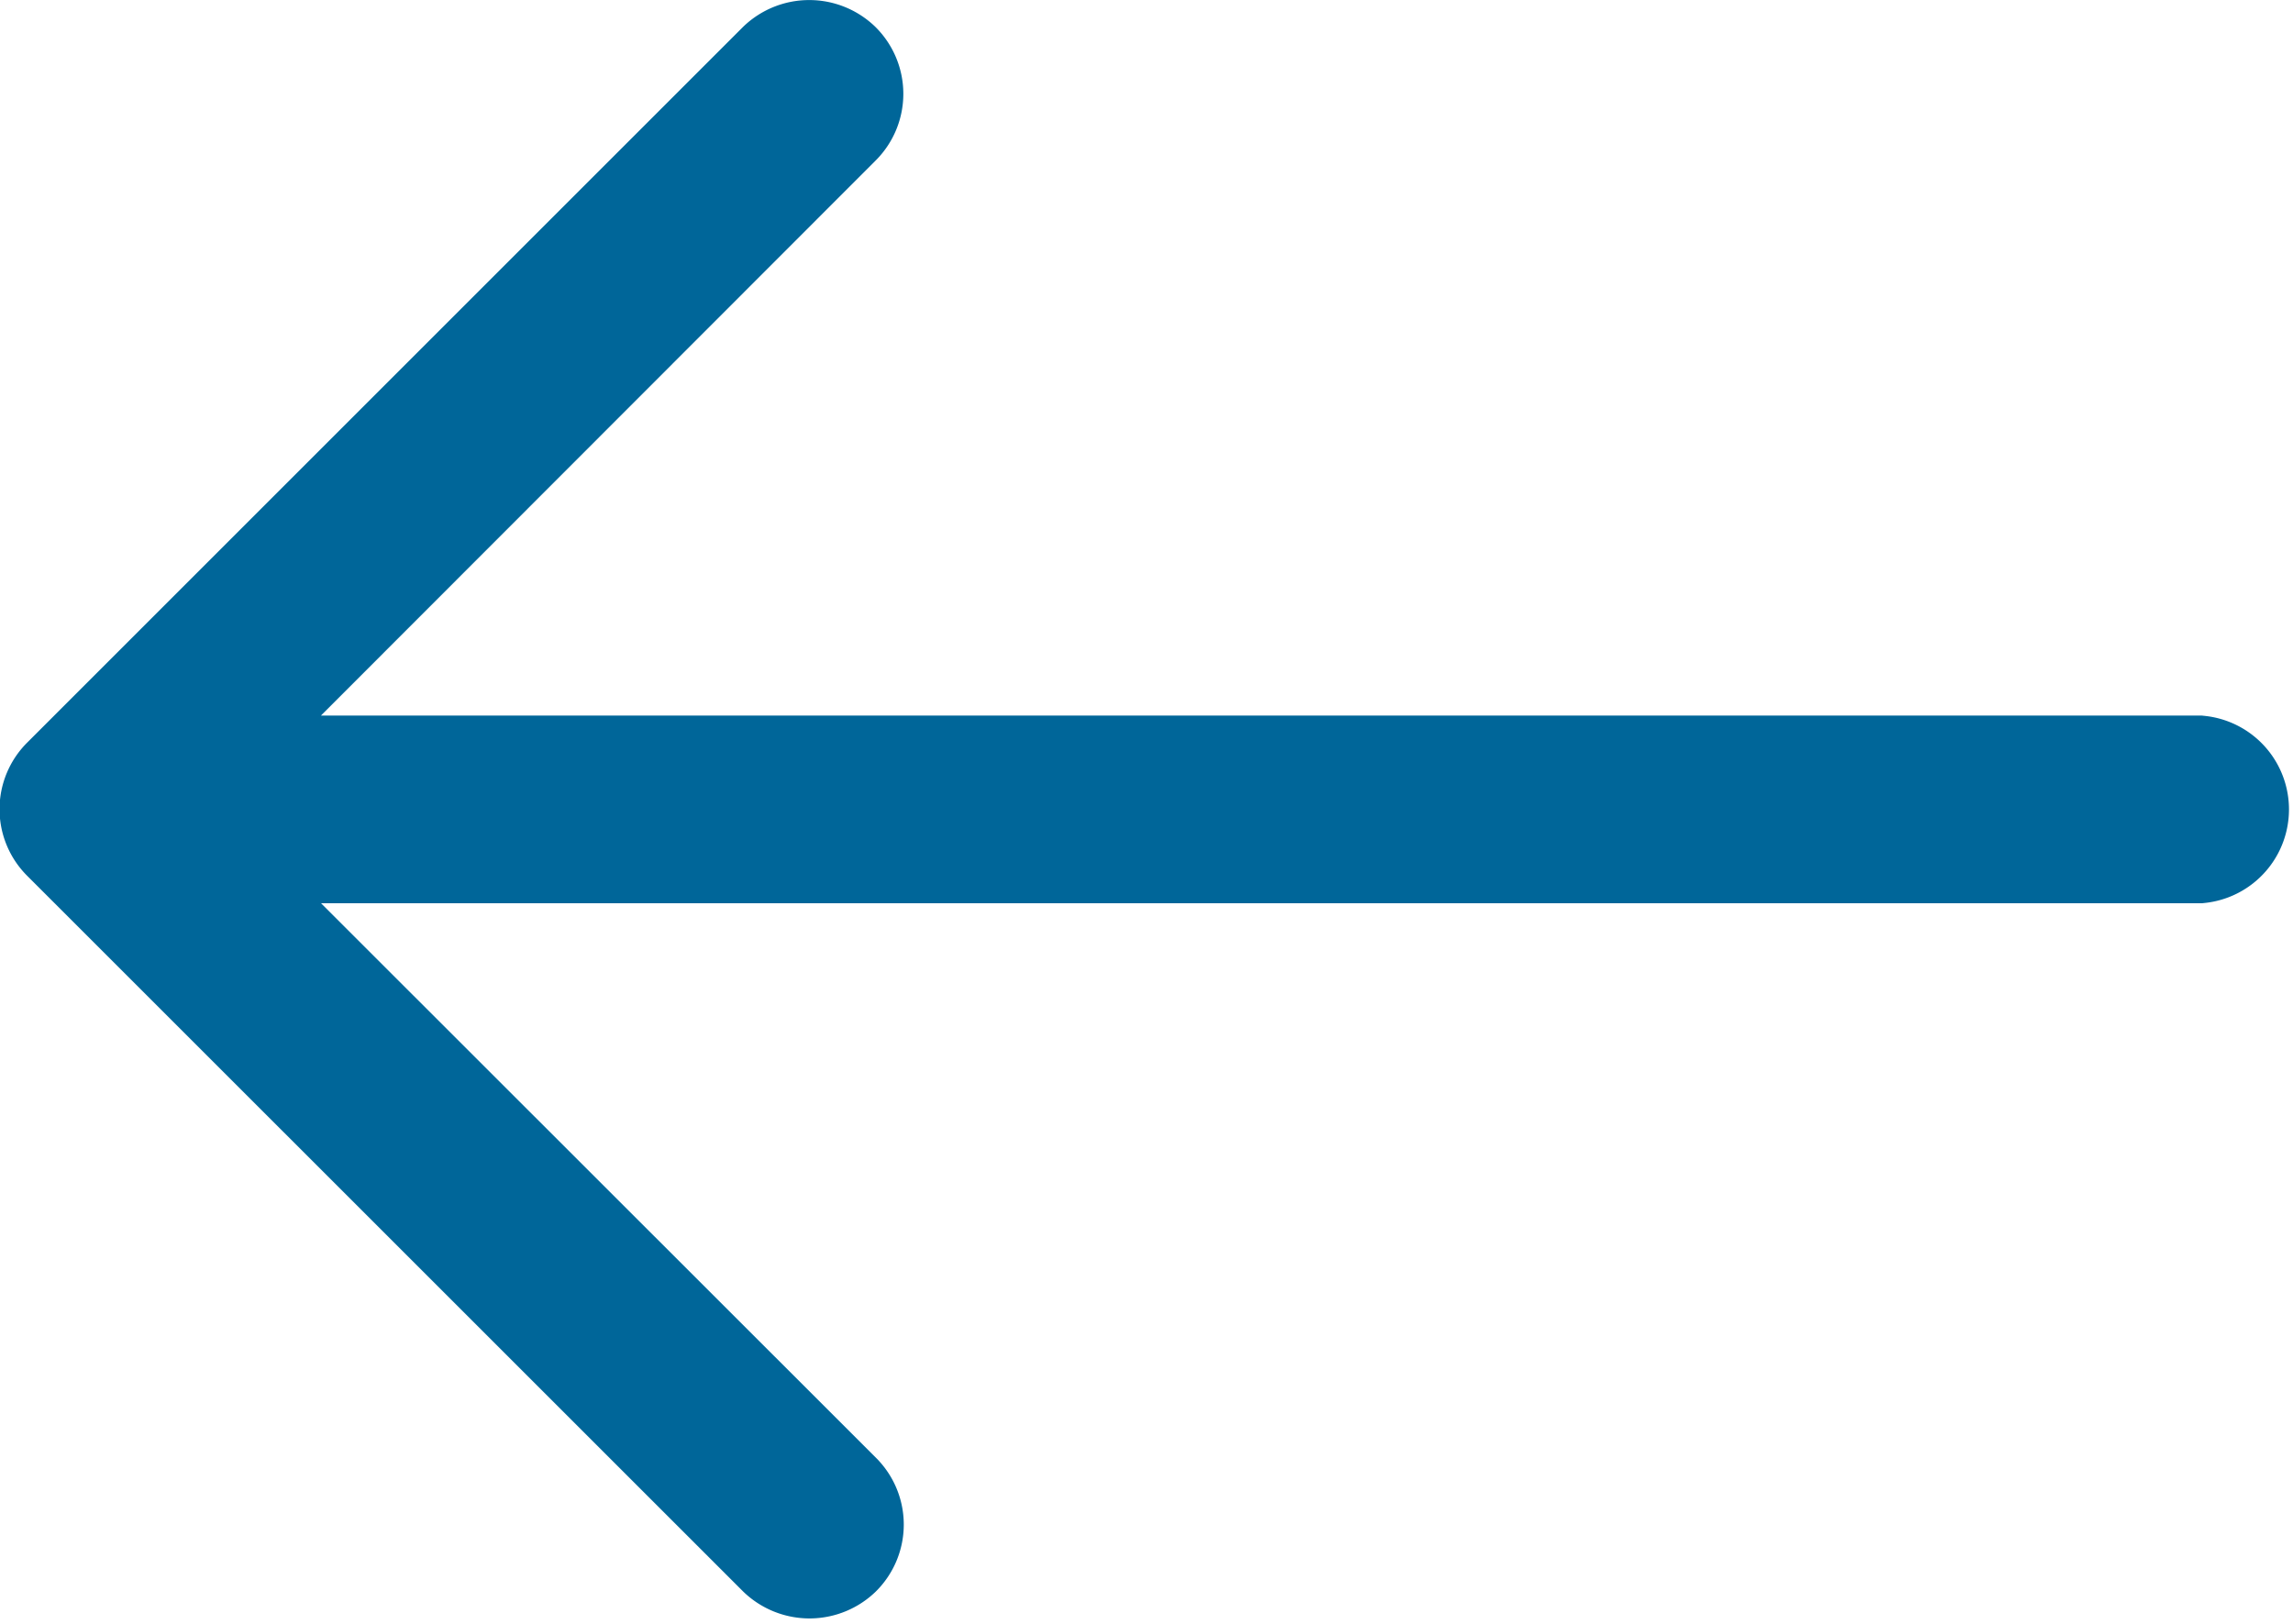 <svg xmlns="http://www.w3.org/2000/svg" width="20.766" height="14.712" viewBox="0 0 20.766 14.712">
    <g>
        <g>
            <path fill="#069" stroke="#069" d="M6.58.1L.1 6.58a.352.352 0 0 0 0 .5l6.481 6.48a.362.362 0 0 0 .5 0 .353.353 0 0 0 0-.5L1.2 7.182h18.215a.352.352 0 0 0 0-.7H1.2L7.077.6a.353.353 0 0 0 0-.5.36.36 0 0 0-.497 0z" transform="translate(-82.5 -228.5) translate(83 229)"/>
        </g>
    </g>
</svg>
